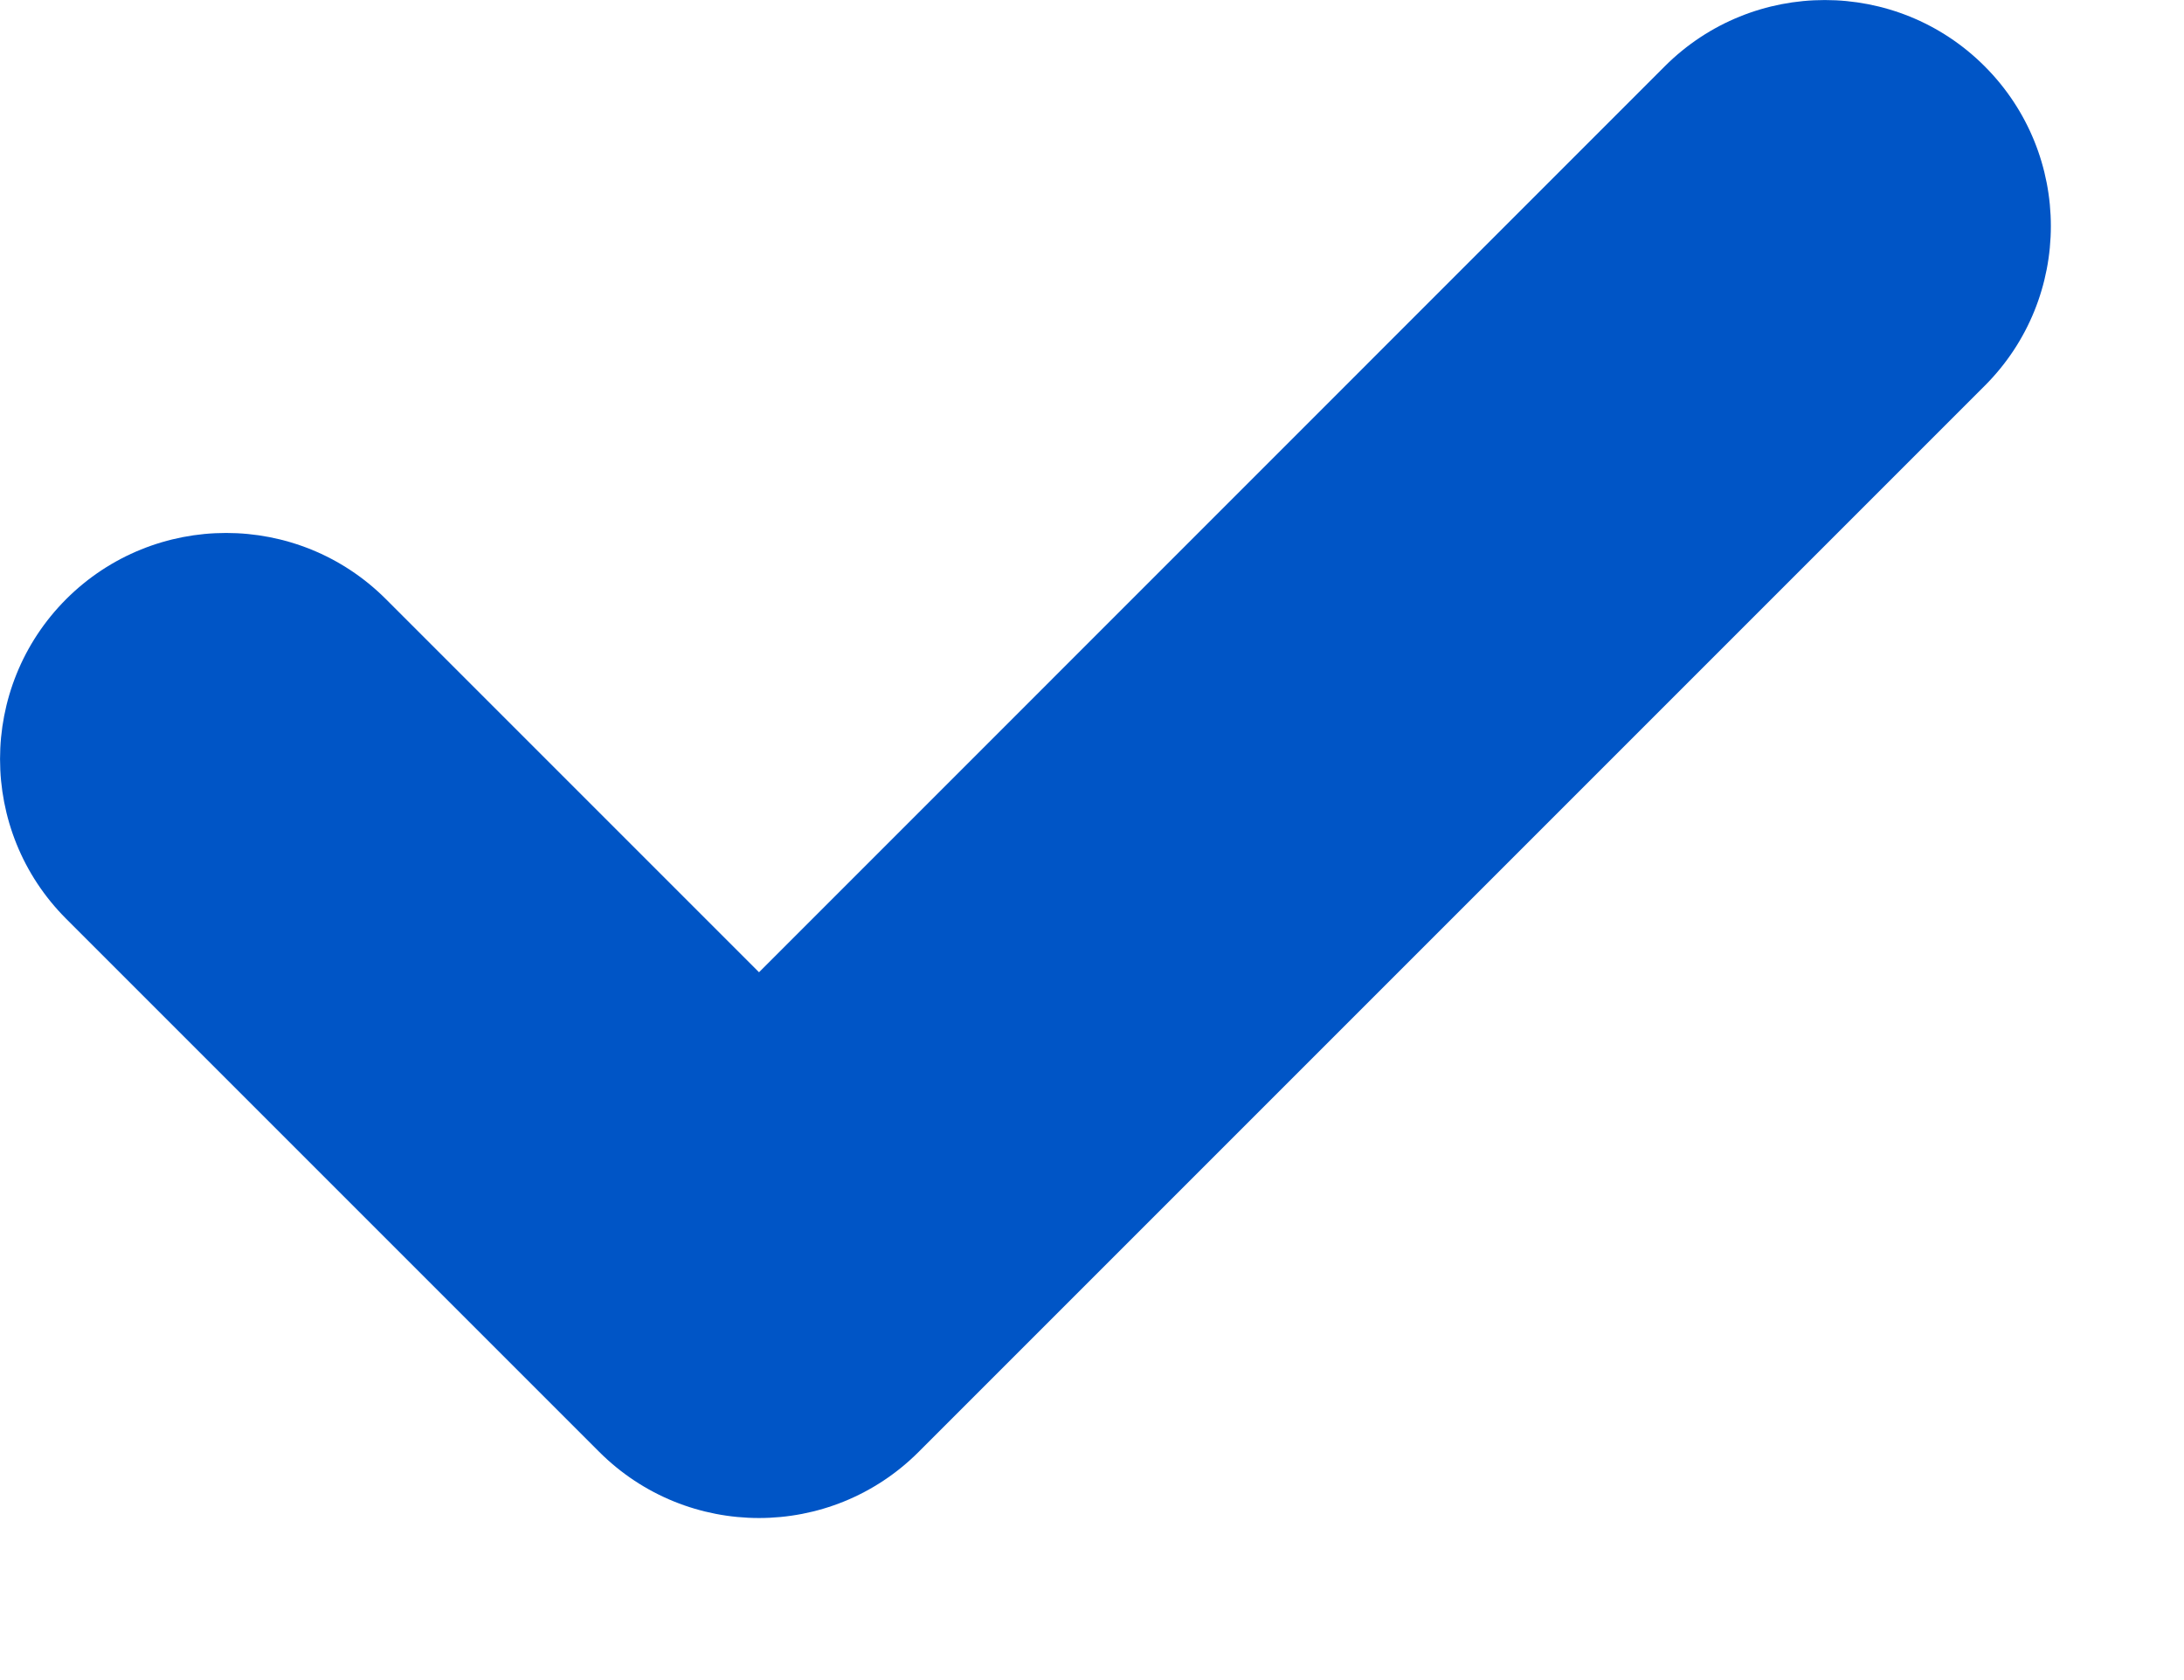 <svg width="13" height="10" viewBox="0 0 13 10" fill="none" xmlns="http://www.w3.org/2000/svg">
<path d="M9.91 0.394C10.436 -0.131 11.288 -0.131 11.813 0.394C12.339 0.92 12.339 1.772 11.813 2.297L5.469 8.641C4.944 9.167 4.092 9.167 3.566 8.641L0.394 5.469C-0.131 4.944 -0.131 4.092 0.394 3.566C0.92 3.041 1.772 3.041 2.297 3.566L4.518 5.787L9.91 0.394Z" fill="#0055C6"/>
</svg>
